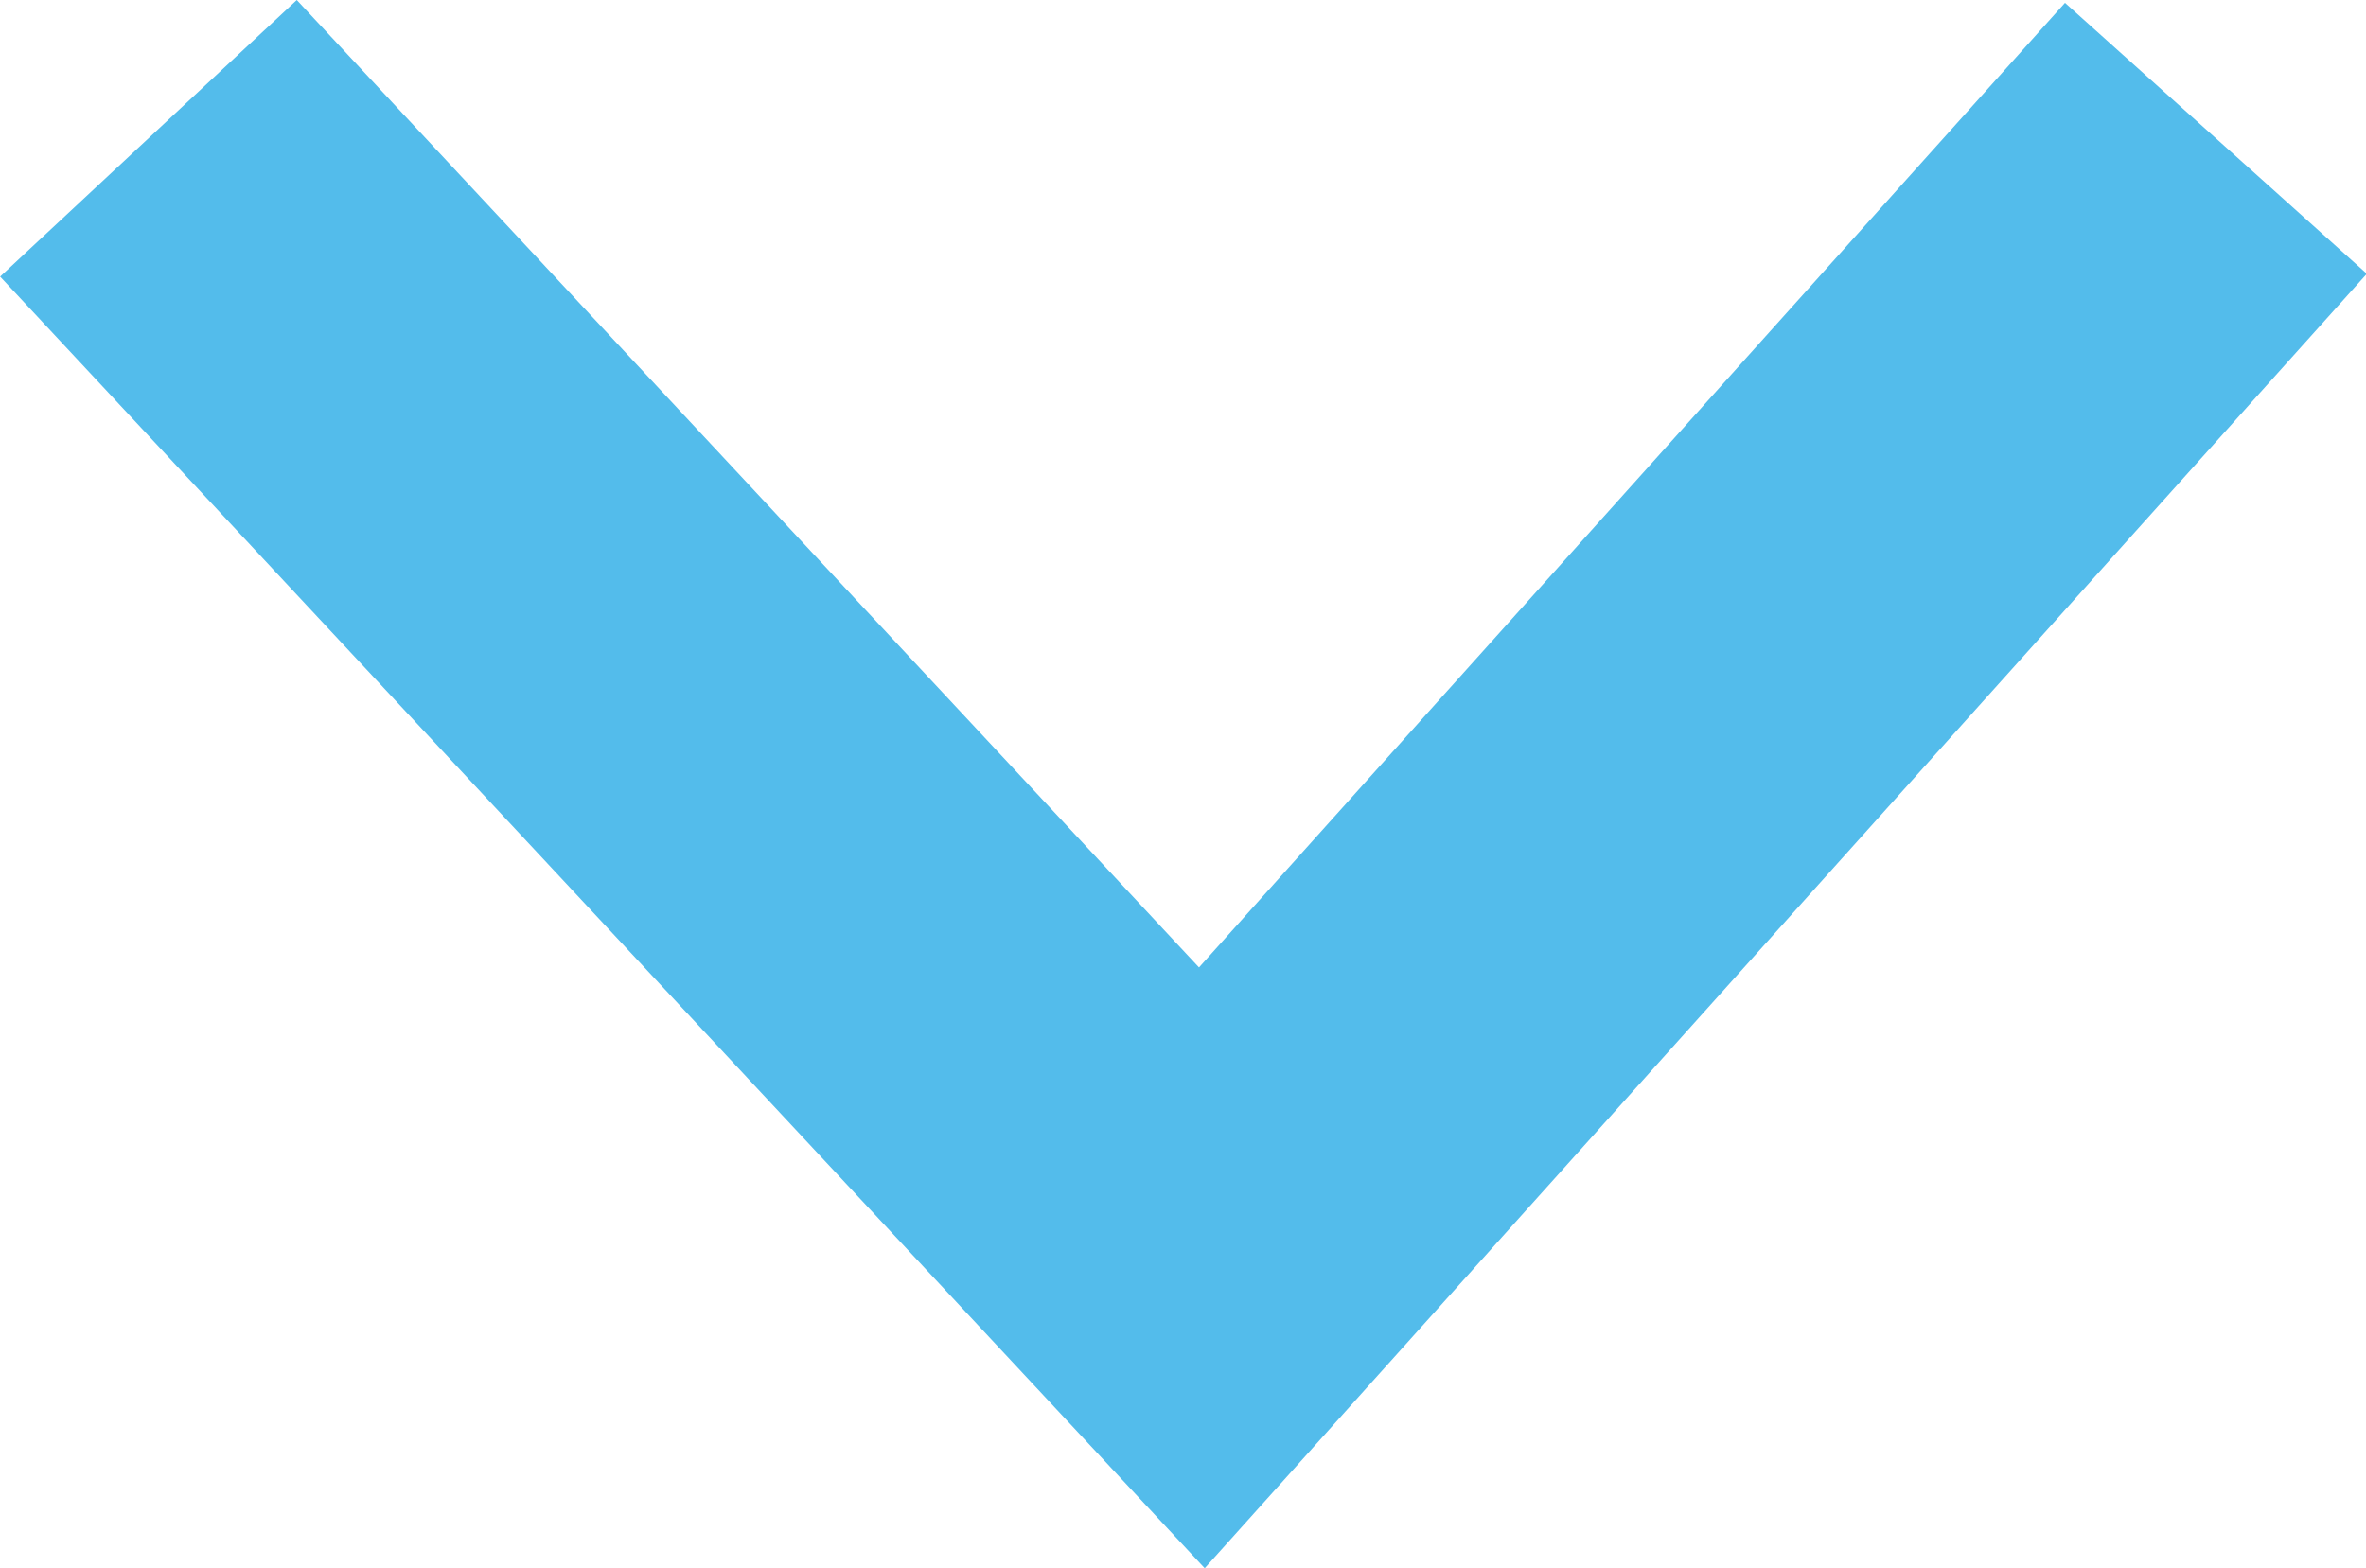 <svg xmlns="http://www.w3.org/2000/svg" width="11.666" height="7.734" viewBox="0 0 11.666 7.734">
  <g id="ico-down-arrow" transform="translate(-769.088 -7.621)">
    <path id="Path_2239" data-name="Path 2239" d="M6086.449-18779.672l5.194,5.57,5-5.57" transform="translate(-5316.629 18787.975)" fill="none" stroke="#53bceb" stroke-width="2"/>
  </g>
</svg>
